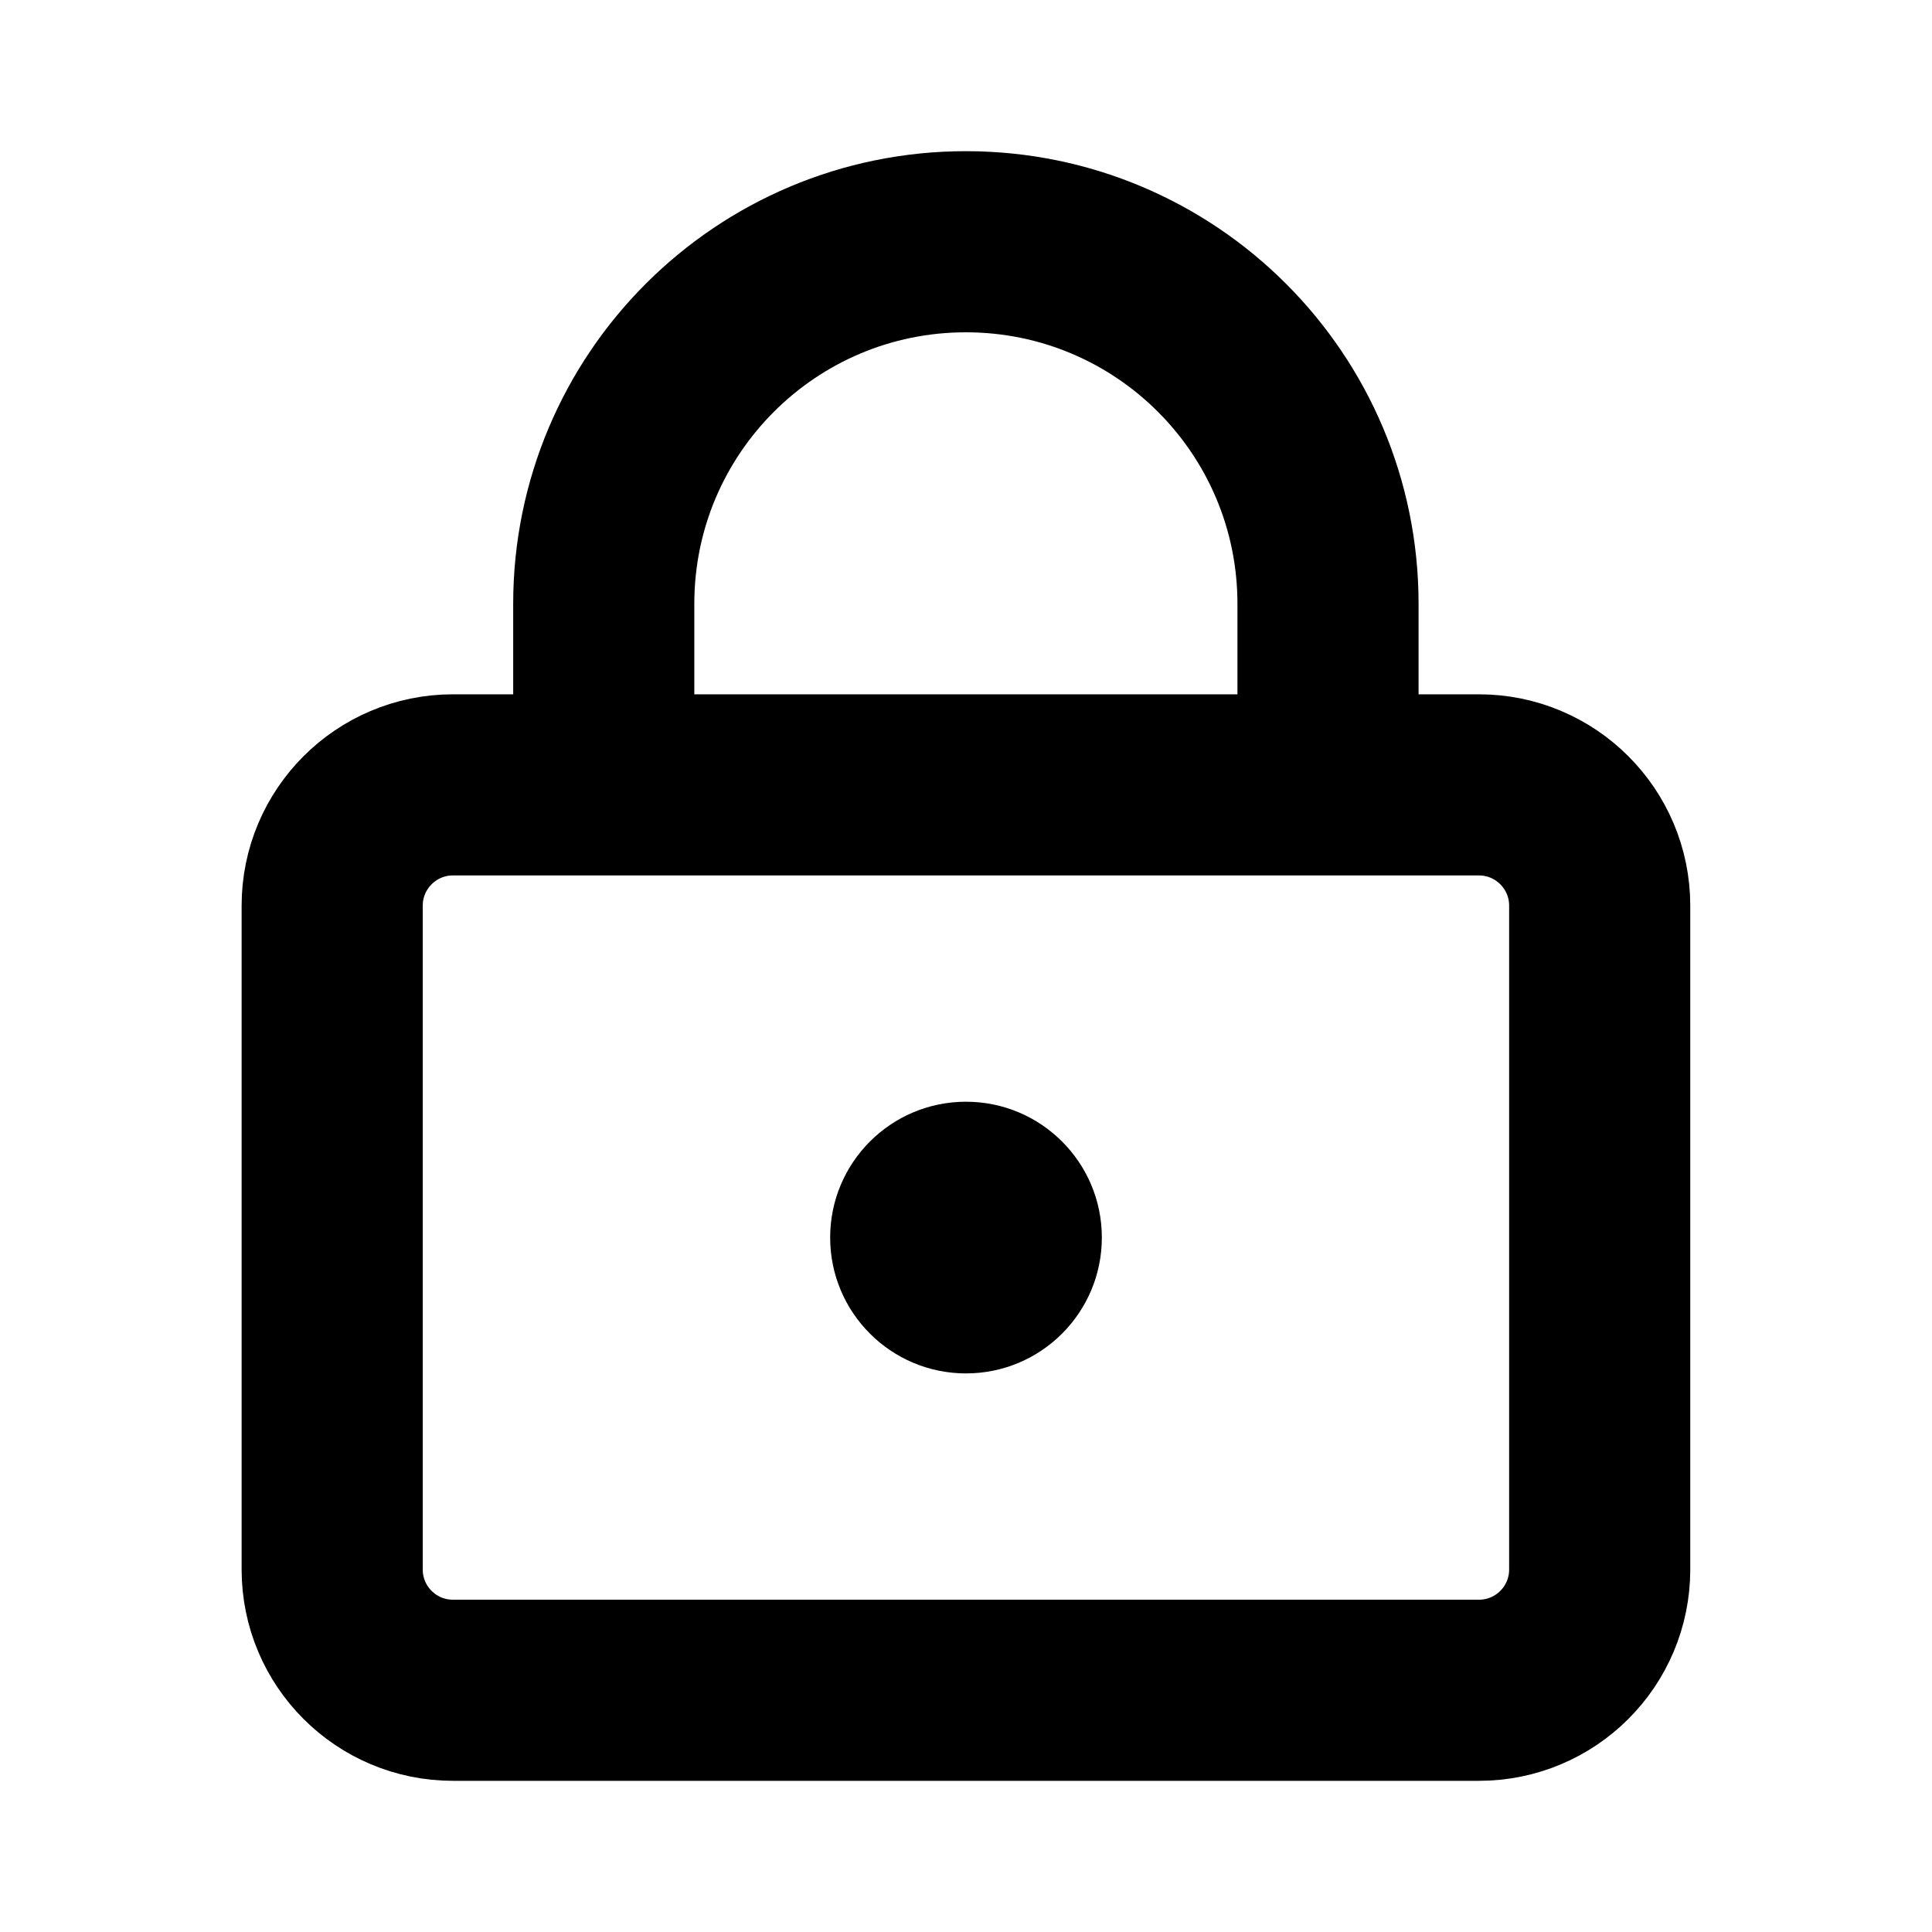 <svg width="16" height="16" viewBox="0 0 16 16" fill="none" xmlns="http://www.w3.org/2000/svg">
<path d="M2.751 12.998V7.5C2.751 6.948 3.199 6.5 3.751 6.5H12.248C12.8 6.5 13.248 6.948 13.248 7.5V12.998C13.248 13.551 12.8 13.998 12.248 13.998H3.751C3.199 13.998 2.751 13.551 2.751 12.998Z" stroke="black" stroke-width="1.5"/>
<circle cx="8" cy="10.249" r="1.125" fill="black"/>
<path d="M5 5.751V5.001C5 3.344 6.343 2.002 7.999 2.002V2.002C9.656 2.002 10.998 3.344 10.998 5.001V5.751" stroke="black" stroke-width="1.5" stroke-linecap="round" stroke-linejoin="round"/>
</svg>
